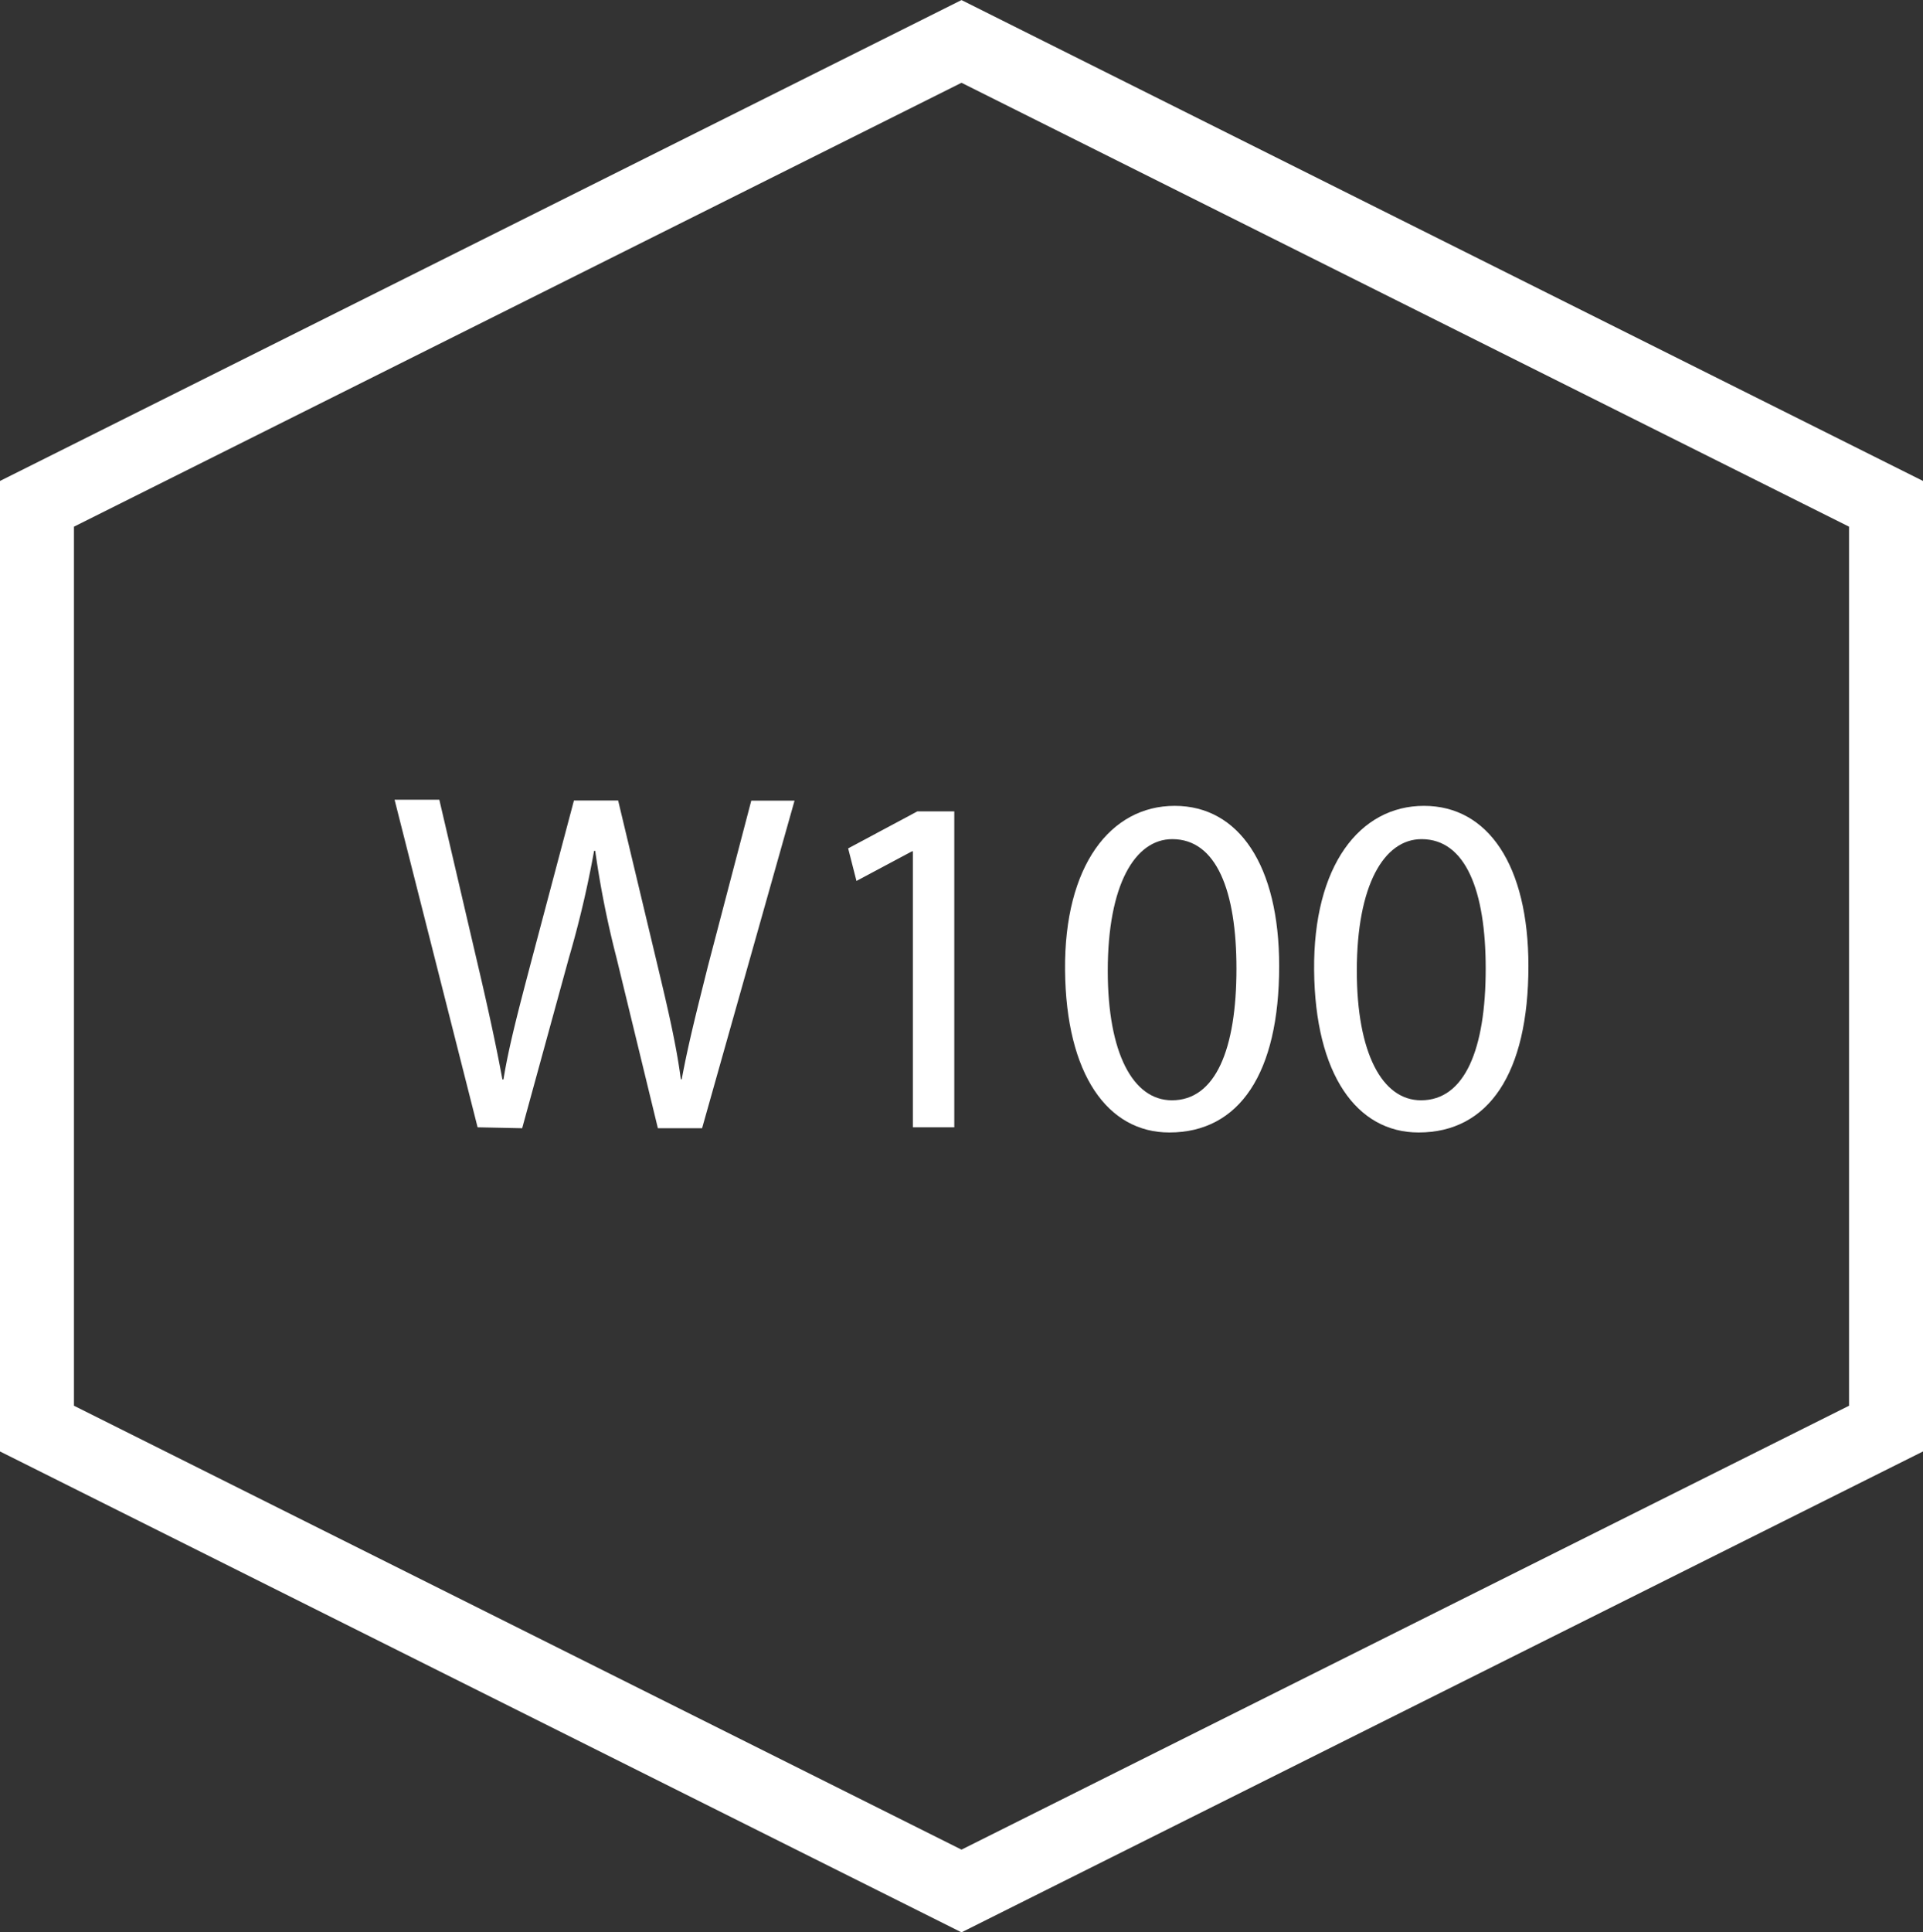 <svg id="Ebene_1" data-name="Ebene 1" xmlns="http://www.w3.org/2000/svg" viewBox="0 0 104 104.47"><rect x="0" y="0" width="104" height="104.47" fill="#333333" stroke="none"/><defs><style>.cls-1{fill:#fff;}.cls-2{fill:none;stroke:#fff;stroke-miterlimit:10;stroke-width:4px;}</style></defs><path class="cls-1" d="M7173.33,7208.21l-4.49-17.71h2.42l2.1,9c.52,2.21,1,4.42,1.31,6.12h.06c.28-1.76.84-3.86,1.44-6.15l2.37-8.93h2.39l2.15,9c.5,2.1,1,4.2,1.24,6.07h.05c.37-2,.87-3.92,1.42-6.13l2.34-8.93h2.34l-5,17.71h-2.39l-2.24-9.22a52.38,52.38,0,0,1-1.15-5.78h-.06a55.8,55.8,0,0,1-1.36,5.78l-2.53,9.22Z" transform="translate(-7147.5 -7147.26)"/><path class="cls-1" d="M7196.87,7193.29h-.05l-3,1.6-.45-1.76,3.74-2h2v17.08h-2.24Z" transform="translate(-7147.5 -7147.26)"/><path class="cls-1" d="M7216.68,7199.49c0,5.8-2.15,9-5.94,9-3.33,0-5.59-3.13-5.64-8.78s2.46-8.88,5.93-8.88S7216.68,7194.05,7216.68,7199.49Zm-9.27.26c0,4.44,1.36,7,3.47,7,2.36,0,3.49-2.76,3.49-7.12,0-4.2-1.08-7-3.47-7C7208.88,7192.63,7207.41,7195.1,7207.41,7199.75Z" transform="translate(-7147.5 -7147.26)"/><path class="cls-1" d="M7230.16,7199.49c0,5.8-2.15,9-5.94,9-3.34,0-5.6-3.13-5.65-8.78s2.47-8.88,5.94-8.88S7230.16,7194.05,7230.16,7199.49Zm-9.28.26c0,4.44,1.37,7,3.47,7,2.37,0,3.5-2.76,3.5-7.12,0-4.2-1.08-7-3.47-7C7222.36,7192.63,7220.88,7195.1,7220.88,7199.75Z" transform="translate(-7147.5 -7147.26)"/><polygon class="cls-2" points="2 27.24 2 77.24 52 102.24 102 77.24 102 27.24 52 2.24 2 27.24"/></svg>